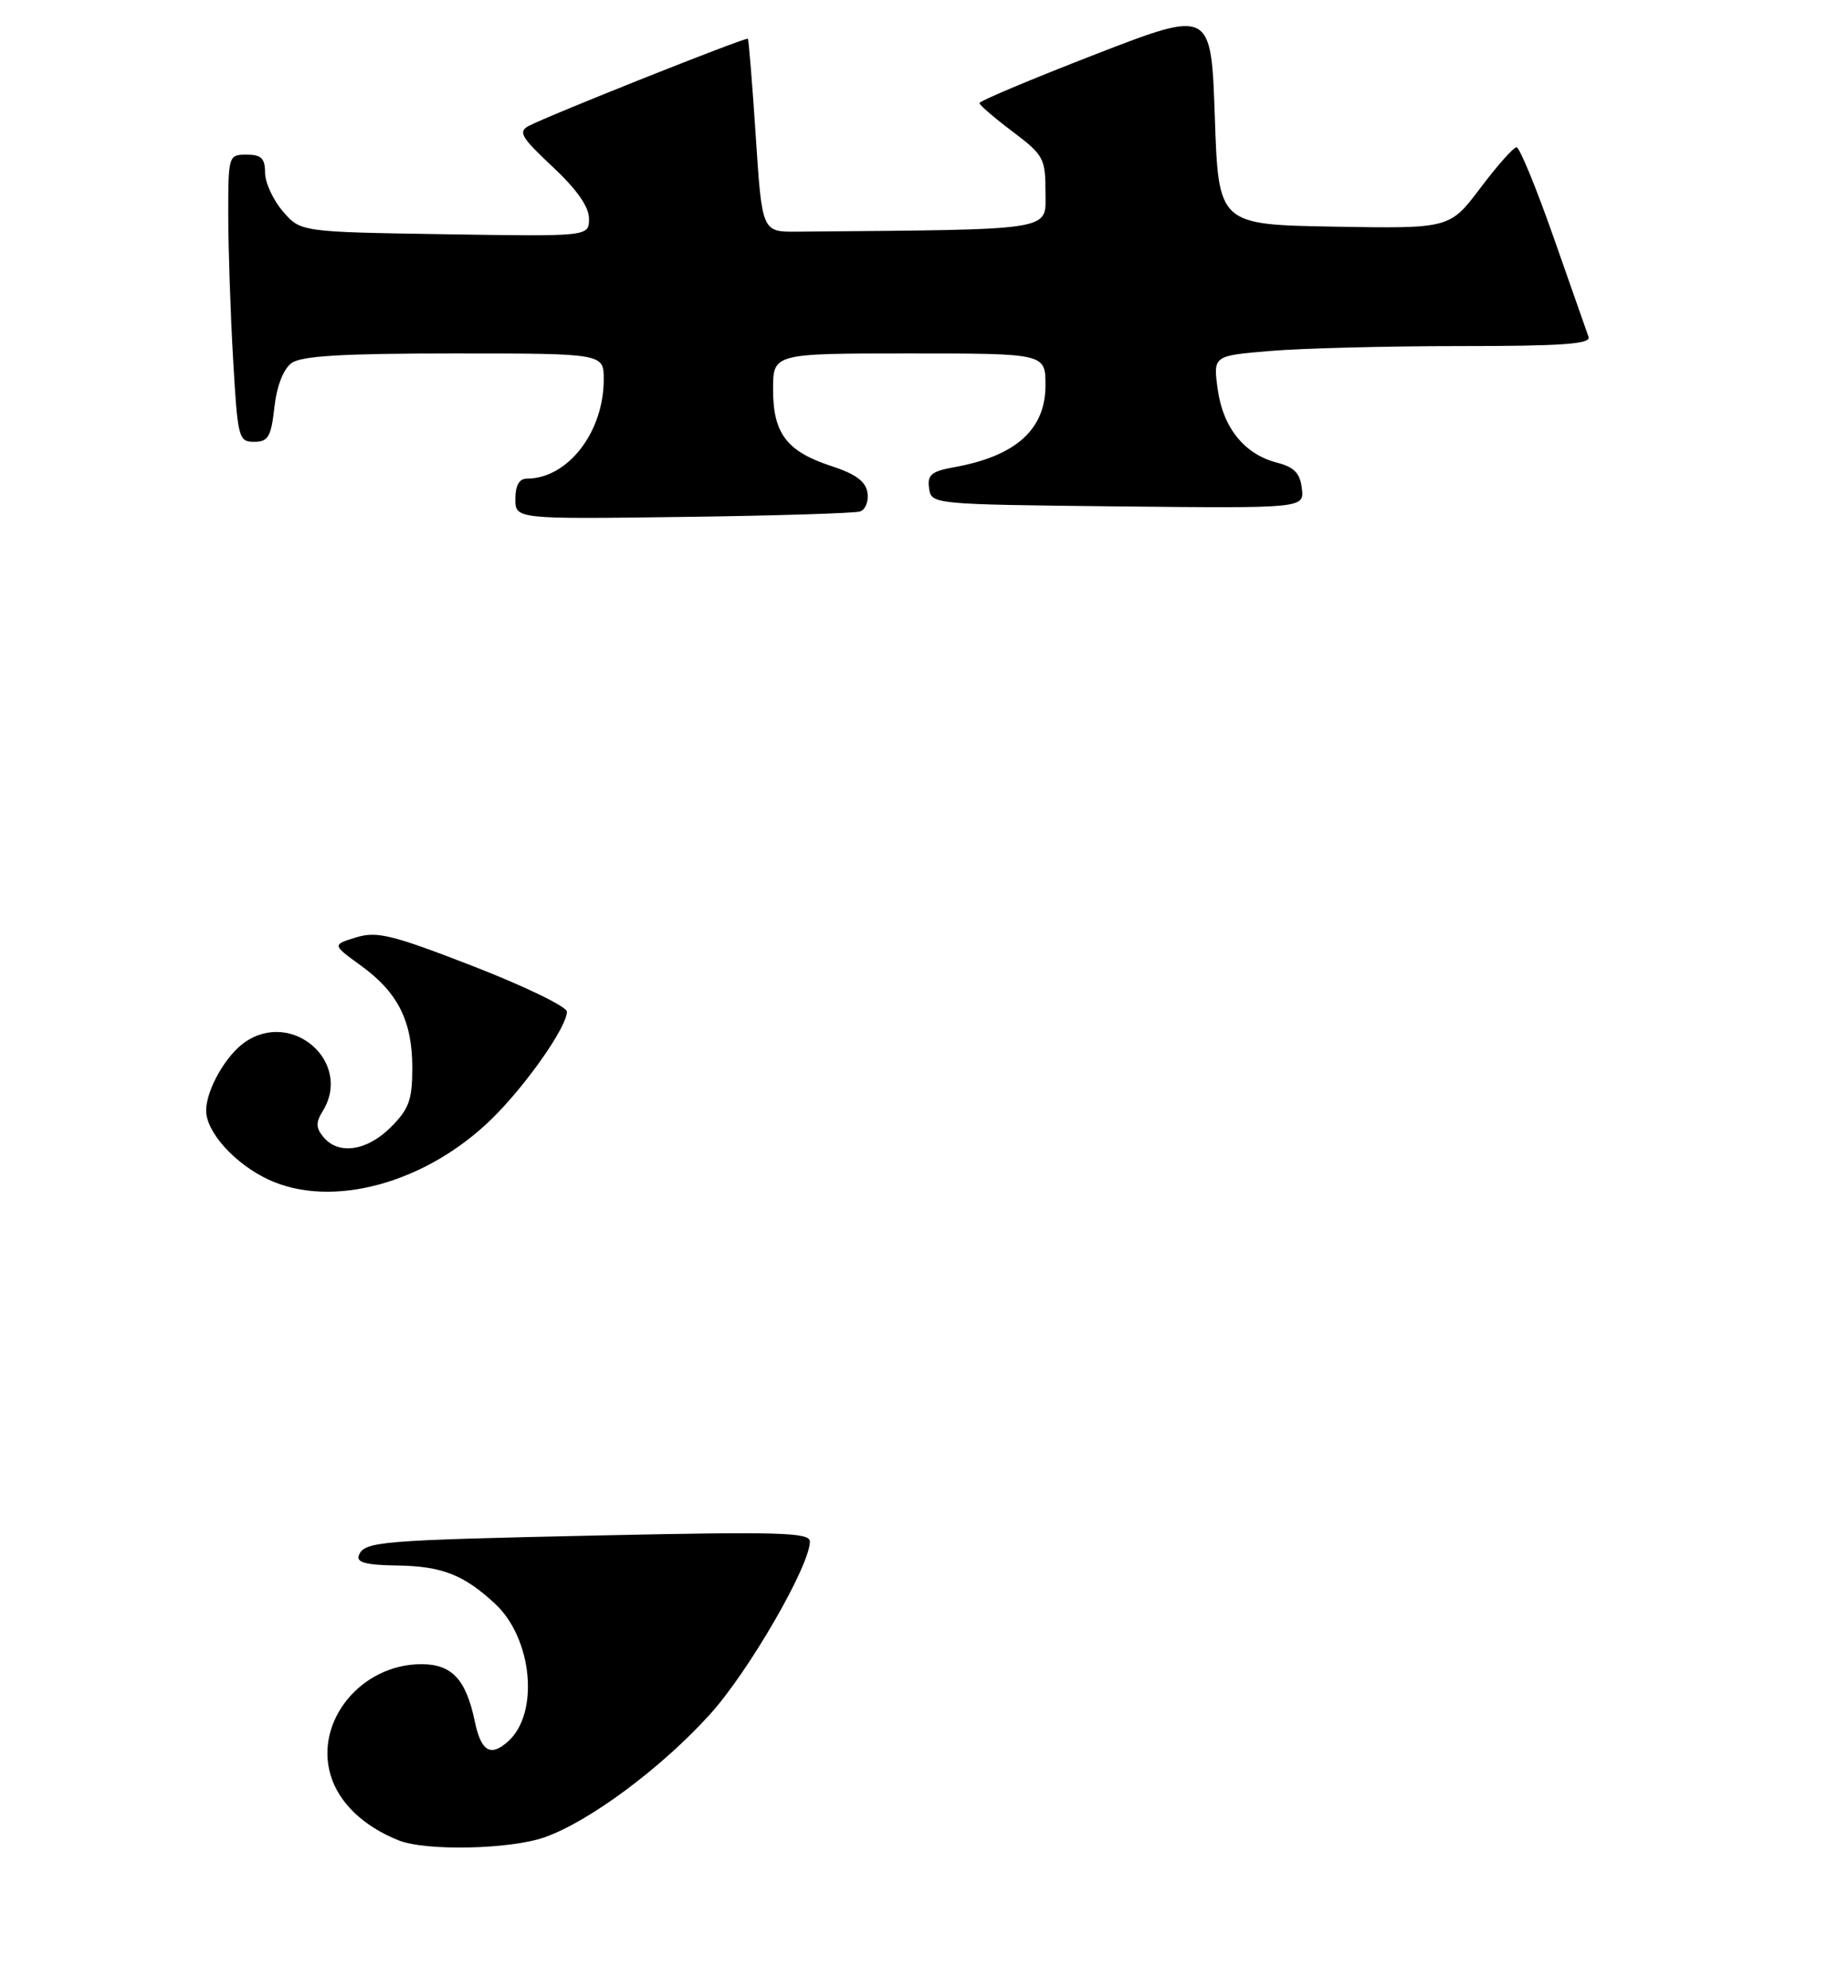 <?xml version="1.0" encoding="UTF-8" standalone="no"?>
<!DOCTYPE svg PUBLIC "-//W3C//DTD SVG 1.1//EN" "http://www.w3.org/Graphics/SVG/1.1/DTD/svg11.dtd" >
<svg xmlns="http://www.w3.org/2000/svg" xmlns:xlink="http://www.w3.org/1999/xlink" version="1.1" viewBox="0 0 251 270">
 <g >
 <path fill="currentColor"
d=" M 116.82 69.46 C 117.55 69.21 118.00 68.06 117.82 66.90 C 117.59 65.39 116.21 64.37 113.00 63.32 C 106.87 61.33 105.00 58.89 105.00 52.89 C 105.00 48.00 105.00 48.00 123.50 48.00 C 142.00 48.00 142.00 48.00 142.00 52.33 C 142.00 58.31 137.99 61.92 129.69 63.43 C 126.50 64.00 125.93 64.47 126.19 66.31 C 126.50 68.49 126.61 68.50 151.82 68.77 C 177.14 69.03 177.14 69.03 176.82 66.33 C 176.58 64.26 175.78 63.43 173.44 62.83 C 169.02 61.69 166.11 58.09 165.39 52.85 C 164.77 48.31 164.77 48.31 172.54 47.66 C 176.81 47.30 188.38 47.00 198.26 47.00 C 212.20 47.00 216.11 46.72 215.76 45.75 C 215.51 45.06 213.38 38.99 211.02 32.25 C 208.66 25.51 206.39 20.00 205.98 20.00 C 205.57 20.00 203.36 22.49 201.07 25.53 C 196.90 31.05 196.90 31.05 181.20 30.78 C 165.50 30.50 165.50 30.50 165.00 15.89 C 164.50 1.29 164.50 1.29 148.75 7.39 C 140.09 10.75 133.02 13.72 133.03 14.00 C 133.05 14.28 135.07 16.02 137.53 17.87 C 141.75 21.05 142.00 21.50 142.00 26.12 C 142.00 31.42 143.72 31.15 108.25 31.46 C 103.50 31.50 103.50 31.50 102.65 18.50 C 102.18 11.35 101.69 5.39 101.58 5.26 C 101.33 5.00 74.46 15.69 71.80 17.11 C 70.34 17.89 70.80 18.67 75.05 22.64 C 78.35 25.73 80.00 28.08 80.00 29.70 C 80.00 32.12 80.00 32.12 60.41 31.81 C 40.82 31.50 40.82 31.50 38.41 28.69 C 37.09 27.15 36.00 24.79 36.00 23.44 C 36.00 21.50 35.48 21.00 33.50 21.00 C 31.03 21.00 31.00 21.12 31.00 29.25 C 31.01 33.79 31.30 42.56 31.66 48.75 C 32.28 59.51 32.40 60.00 34.52 60.00 C 36.42 60.00 36.82 59.33 37.27 55.31 C 37.59 52.43 38.49 50.12 39.59 49.31 C 40.93 48.33 46.52 48.00 61.69 48.00 C 82.00 48.00 82.00 48.00 82.00 51.53 C 82.00 58.70 77.12 65.00 71.55 65.00 C 70.53 65.00 70.00 65.93 70.00 67.75 C 70.00 70.50 70.00 70.50 92.75 70.20 C 105.26 70.04 116.09 69.70 116.82 69.46 Z  M 54.15 249.93 C 49.35 248.01 46.03 244.83 44.91 241.09 C 42.71 233.76 49.03 226.01 57.23 226.00 C 61.37 226.00 63.29 228.05 64.48 233.74 C 65.34 237.87 66.63 238.64 69.04 236.46 C 73.27 232.63 72.31 222.53 67.27 217.82 C 63.00 213.85 60.02 212.68 53.89 212.60 C 49.76 212.54 48.38 212.18 48.73 211.25 C 49.47 209.32 51.34 209.17 81.75 208.51 C 105.89 207.99 110.00 208.11 110.00 209.34 C 110.00 212.62 101.70 226.99 96.44 232.80 C 89.87 240.07 80.06 247.36 73.99 249.50 C 69.31 251.16 57.83 251.40 54.15 249.93 Z  M 36.42 160.17 C 31.87 158.03 28.00 153.73 28.00 150.82 C 28.00 148.04 30.64 143.37 33.22 141.56 C 39.71 137.01 47.95 144.30 43.81 150.93 C 42.88 152.43 42.90 153.18 43.93 154.42 C 45.97 156.88 49.85 156.31 53.08 153.08 C 55.55 150.61 56.00 149.36 56.00 145.03 C 56.00 138.65 54.05 134.78 49.02 131.13 C 45.11 128.30 45.11 128.30 48.37 127.30 C 51.20 126.43 53.25 126.94 64.31 131.23 C 71.29 133.95 77.00 136.71 77.00 137.39 C 77.00 139.44 71.54 147.26 66.90 151.84 C 57.92 160.70 45.03 164.22 36.42 160.17 Z "/>
</g>
</svg>